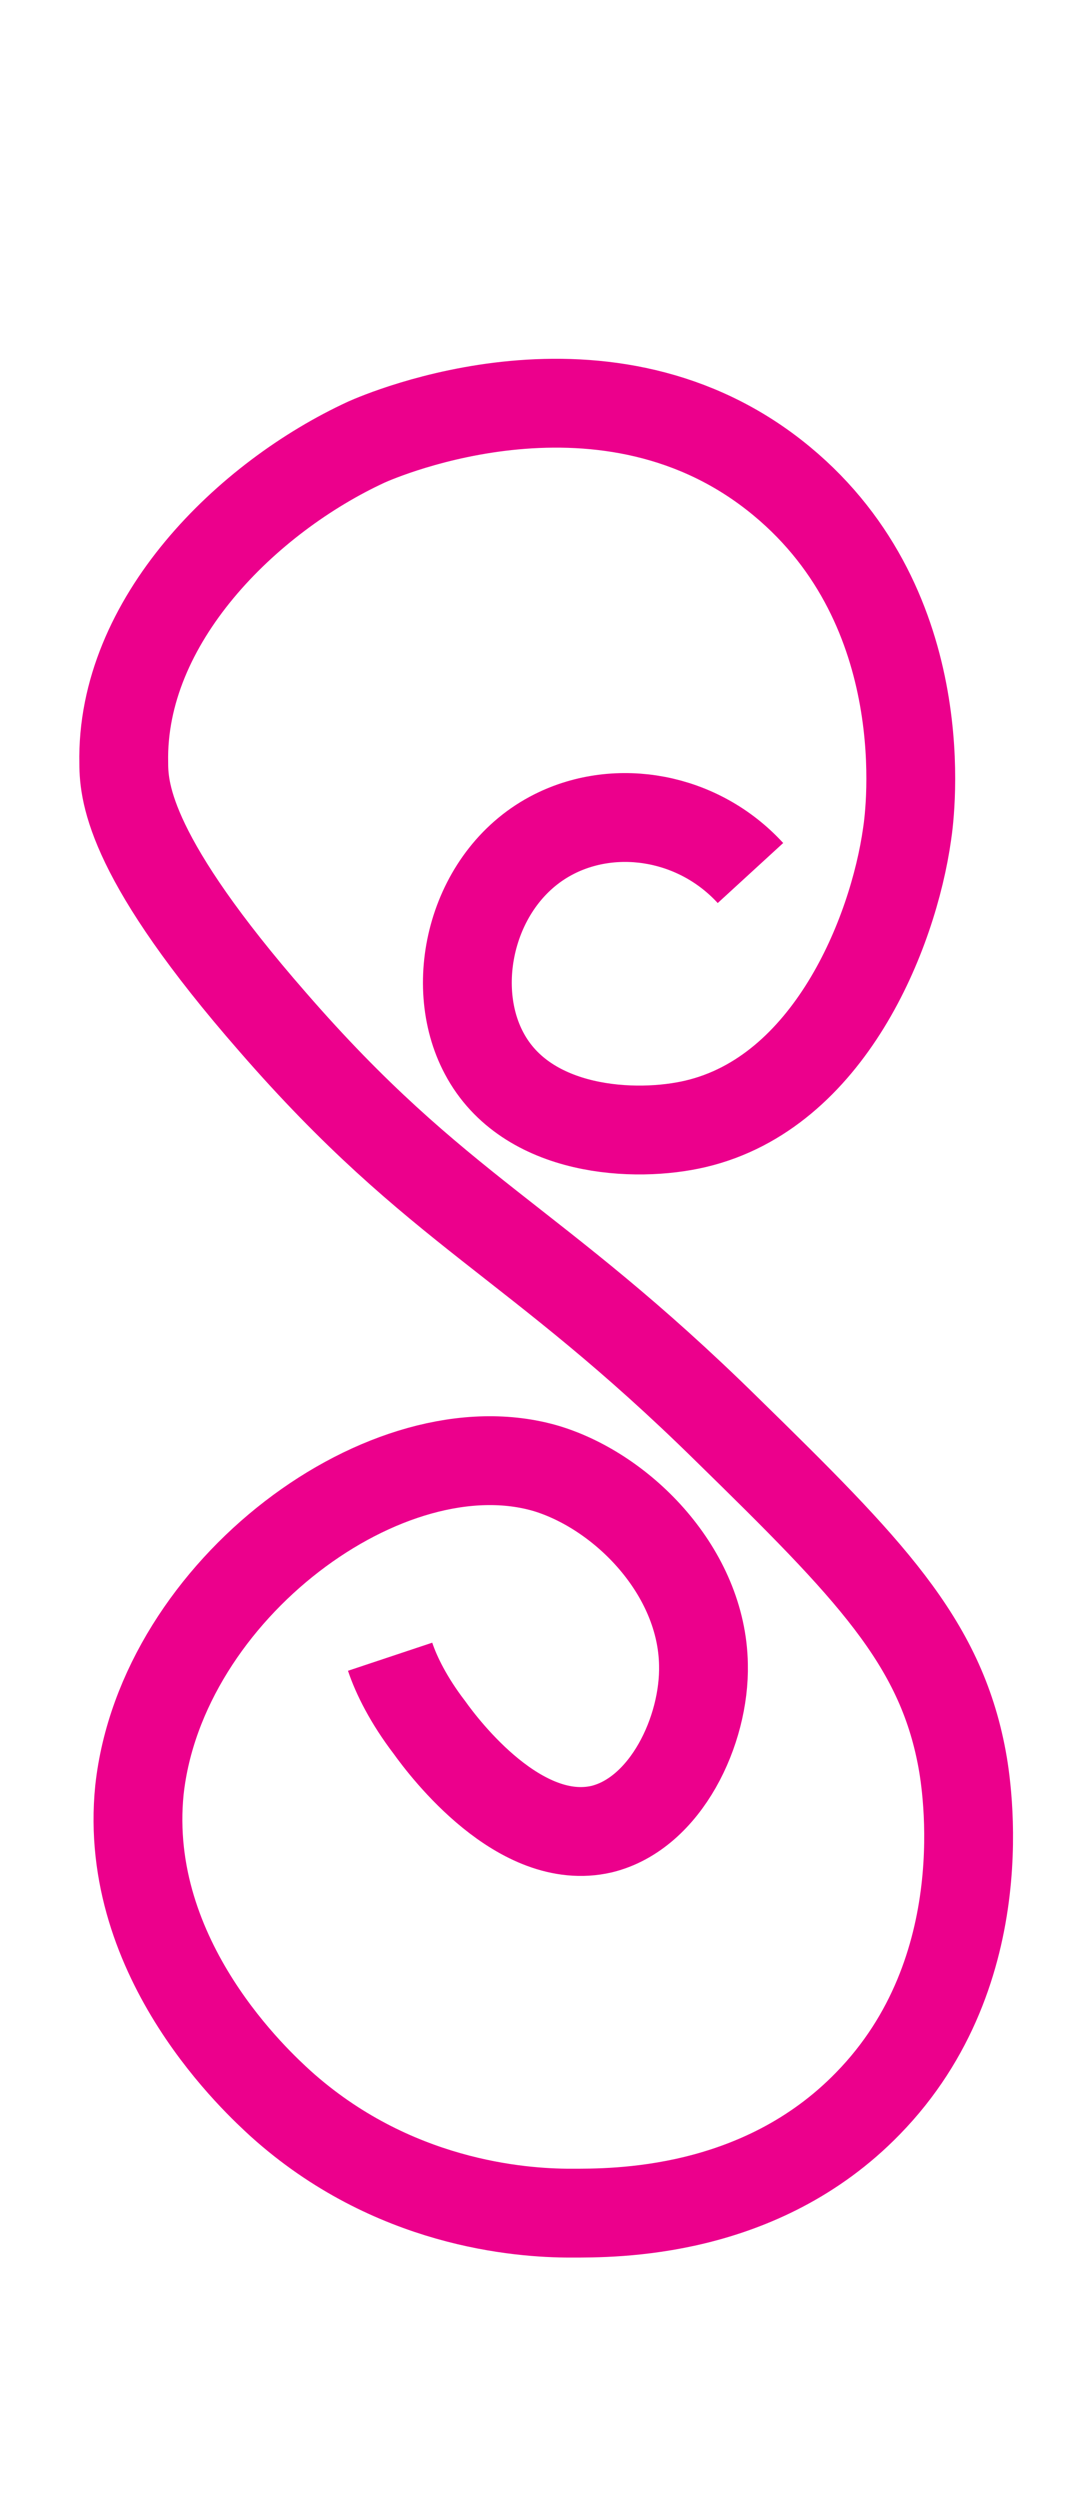<?xml version="1.0" encoding="utf-8"?>
<!-- Generator: Adobe Illustrator 19.0.1, SVG Export Plug-In . SVG Version: 6.00 Build 0)  -->
<svg version="1.1" id="Layer_1" xmlns="http://www.w3.org/2000/svg" xmlns:xlink="http://www.w3.org/1999/xlink" x="0px" y="0px"
	 viewBox="0 0 69.7 159.5" enable-background="new 0 0 69.7 159.5" xml:space="preserve">
<path fill="none" stroke="#EC008C" stroke-width="5.669" stroke-miterlimit="10" d="M47.9,55.7c-3.3-3.6-8.5-4.5-12.5-2.5
	c-5.2,2.6-6.9,9.5-4.5,14c2.7,5.1,9.7,5.4,13.5,4.5c8.5-2,12.6-12.1,13.5-18.5c0.2-1.3,1.9-14.3-8-22.5c-11.1-9.2-25.6-2.9-26.5-2.5
	C15.8,31.7,7.7,39.6,7.9,48.7c0,2,0.5,6.2,9.5,16.5C28,77.4,34,79,46.4,91.2c9.1,8.9,13.6,13.5,15,21c0.3,1.6,2.3,13.5-6,22
	c-6.9,7.1-16.2,7-19,7c-3.2,0-11.4-0.6-18.5-7c-1.3-1.2-10.1-9.1-9-20c1.4-12.8,15.9-23.5,26-20.5c4.9,1.5,9.9,6.6,10,12.5
	c0.1,4.2-2.4,9.5-6.5,10.5c-5.2,1.2-10-5.1-11-6.5c-1.3-1.7-2.1-3.3-2.5-4.5"/>
</svg>
